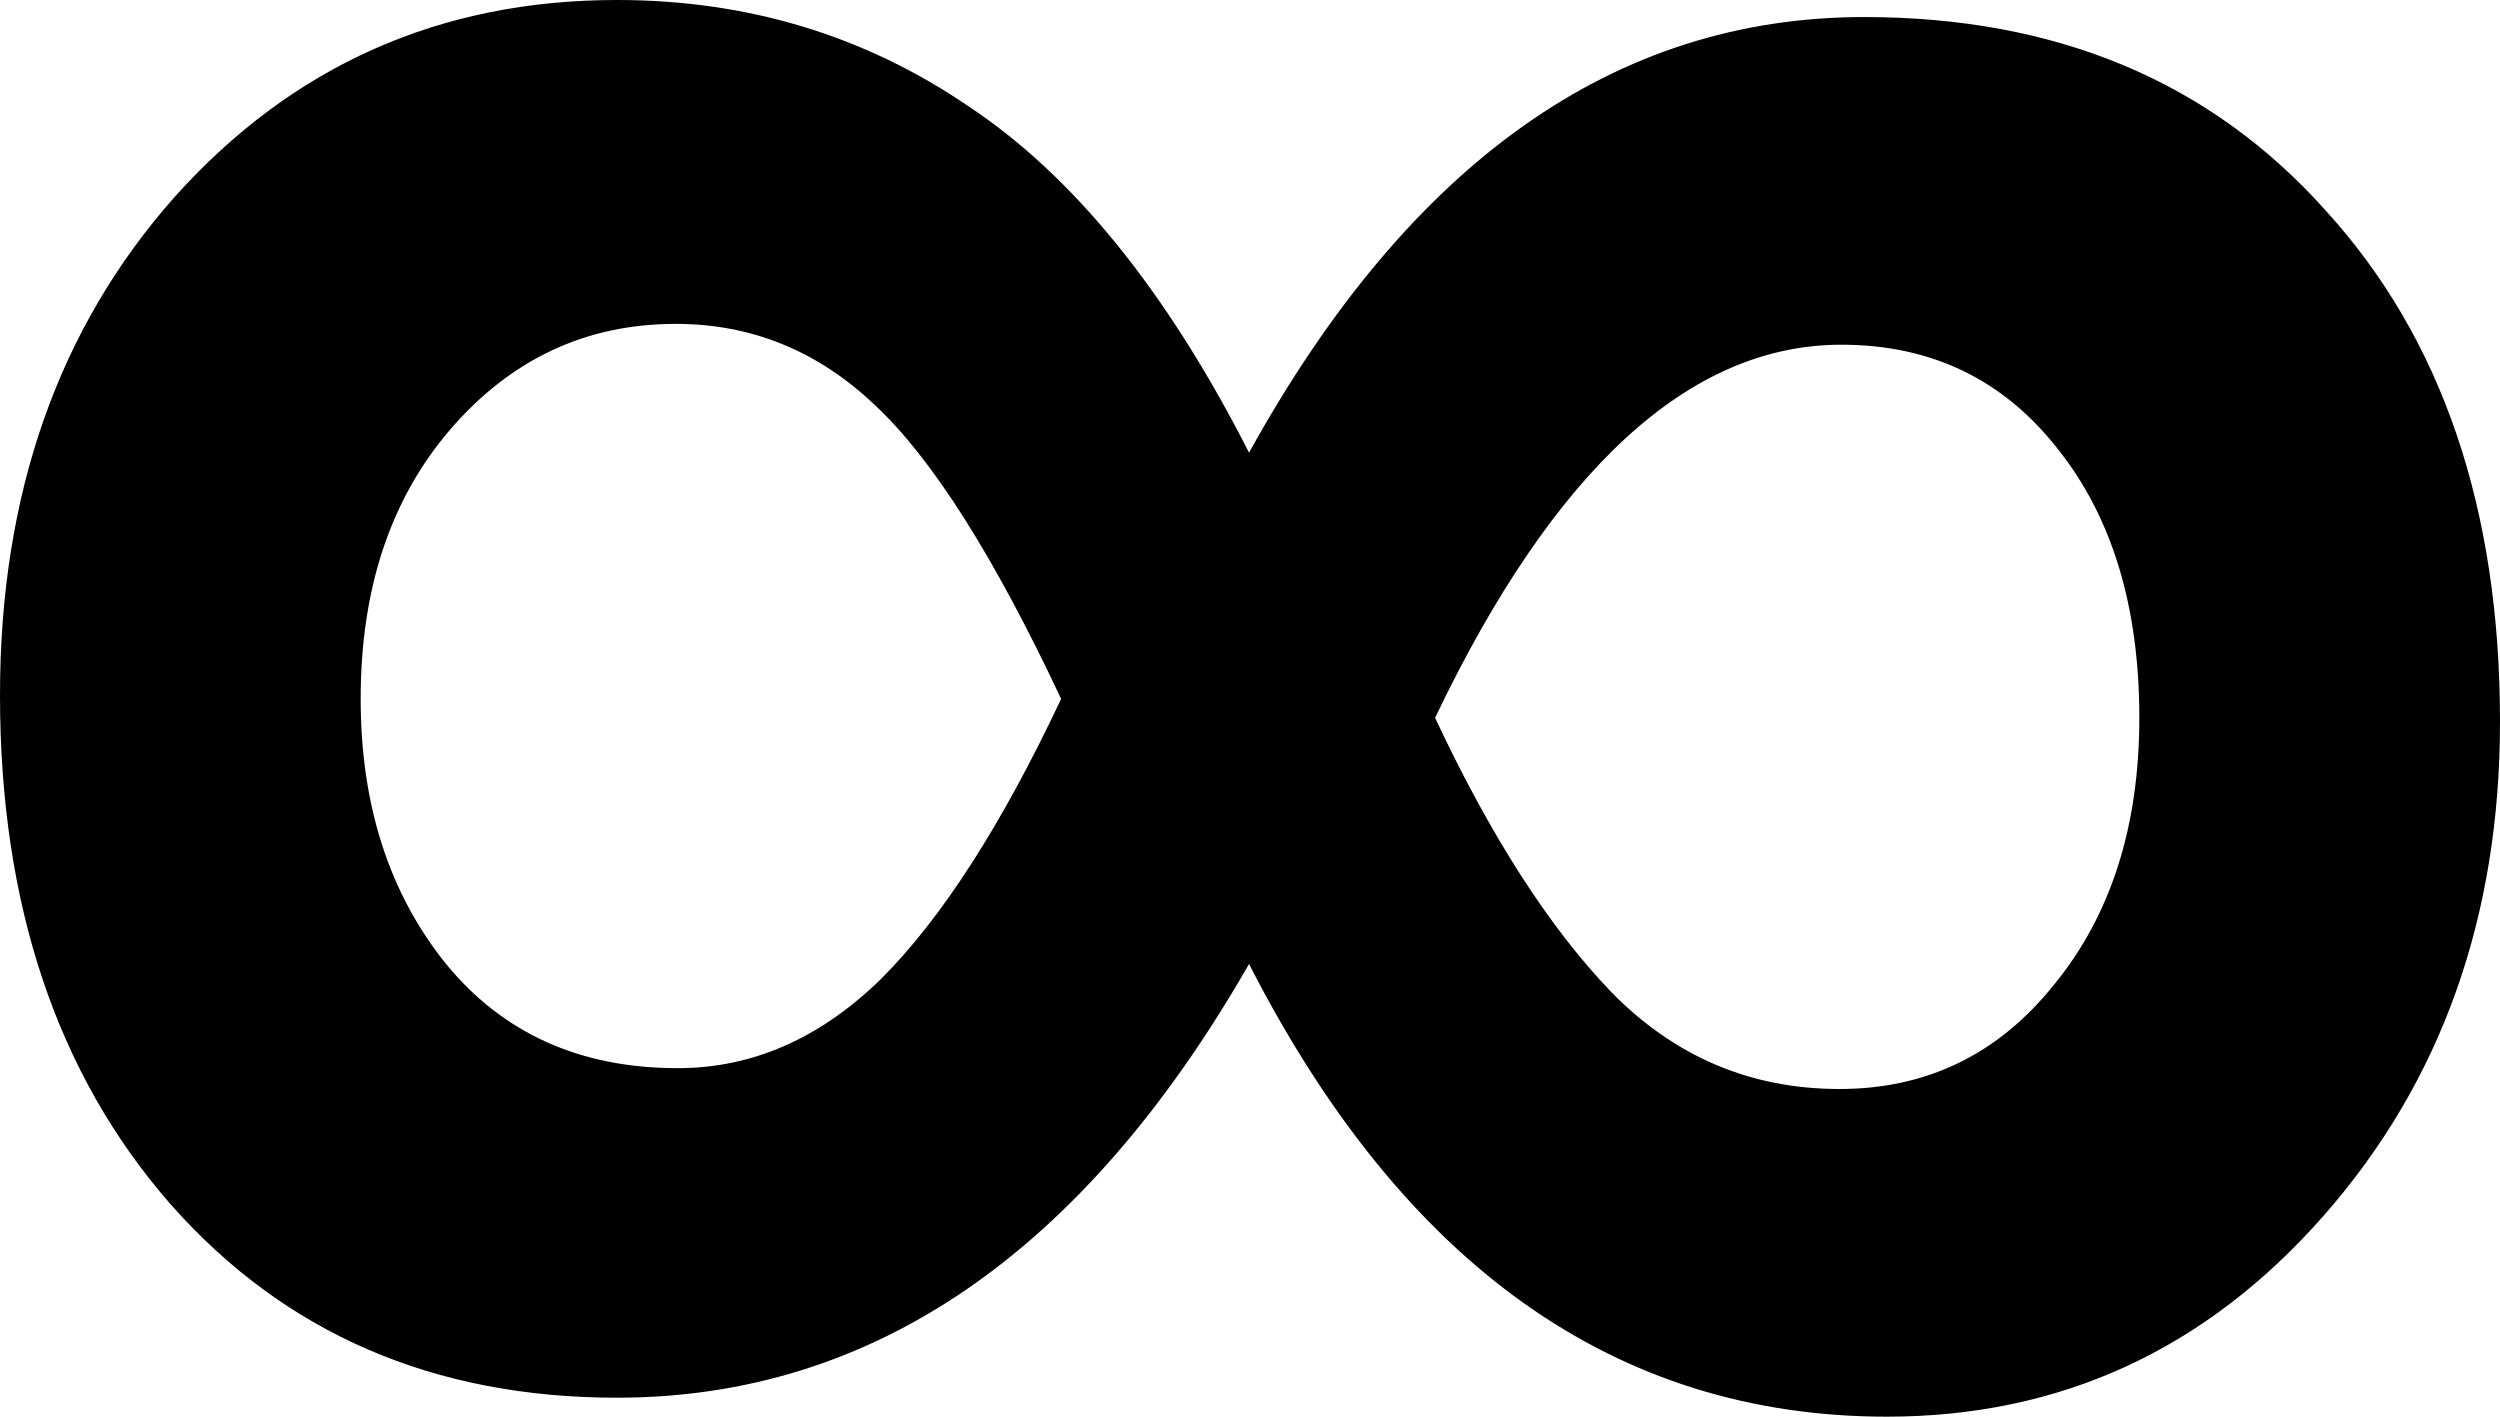 <svg width="60" height="34" viewBox="0 0 60 34" fill="none" xmlns="http://www.w3.org/2000/svg">
<g clip-path="url(#clip0_54_7)">
<path d="M60 17.318C60 22.015 58.588 25.97 55.763 29.182C52.938 32.394 49.446 34 45.285 34C38.785 34 33.683 30.379 29.977 23.136C25.998 30.076 20.942 33.545 14.806 33.545C10.402 33.545 6.834 32 4.1 28.909C1.367 25.788 0 21.712 0 16.682C0 11.864 1.397 7.879 4.191 4.727C7.016 1.576 10.554 0 14.806 0C17.935 0 20.744 0.848 23.235 2.545C25.756 4.212 28.003 6.985 29.977 10.864C33.834 3.894 38.755 0.409 44.738 0.409C49.355 0.409 53.045 1.955 55.809 5.045C58.603 8.106 60 12.197 60 17.318ZM44.191 8.273C40.547 8.273 37.297 11.258 34.442 17.227C35.778 20.076 37.191 22.273 38.679 23.818C40.197 25.364 42.02 26.136 44.146 26.136C46.242 26.136 47.958 25.303 49.294 23.636C50.661 21.97 51.344 19.833 51.344 17.227C51.344 14.561 50.691 12.409 49.385 10.773C48.079 9.106 46.348 8.273 44.191 8.273ZM25.467 16.773C23.857 13.348 22.369 11 21.002 9.727C19.636 8.424 18.041 7.773 16.219 7.773C14.062 7.773 12.255 8.621 10.797 10.318C9.37 11.985 8.656 14.136 8.656 16.773C8.656 19.318 9.339 21.439 10.706 23.136C12.073 24.803 13.926 25.636 16.264 25.636C18.056 25.636 19.681 24.924 21.139 23.5C22.597 22.046 24.04 19.803 25.467 16.773Z" fill="black"/>
</g>
<defs>
<clipPath id="clip0_54_7">
<rect width="60" height="34" fill="white"/>
</clipPath>
</defs>
</svg>

